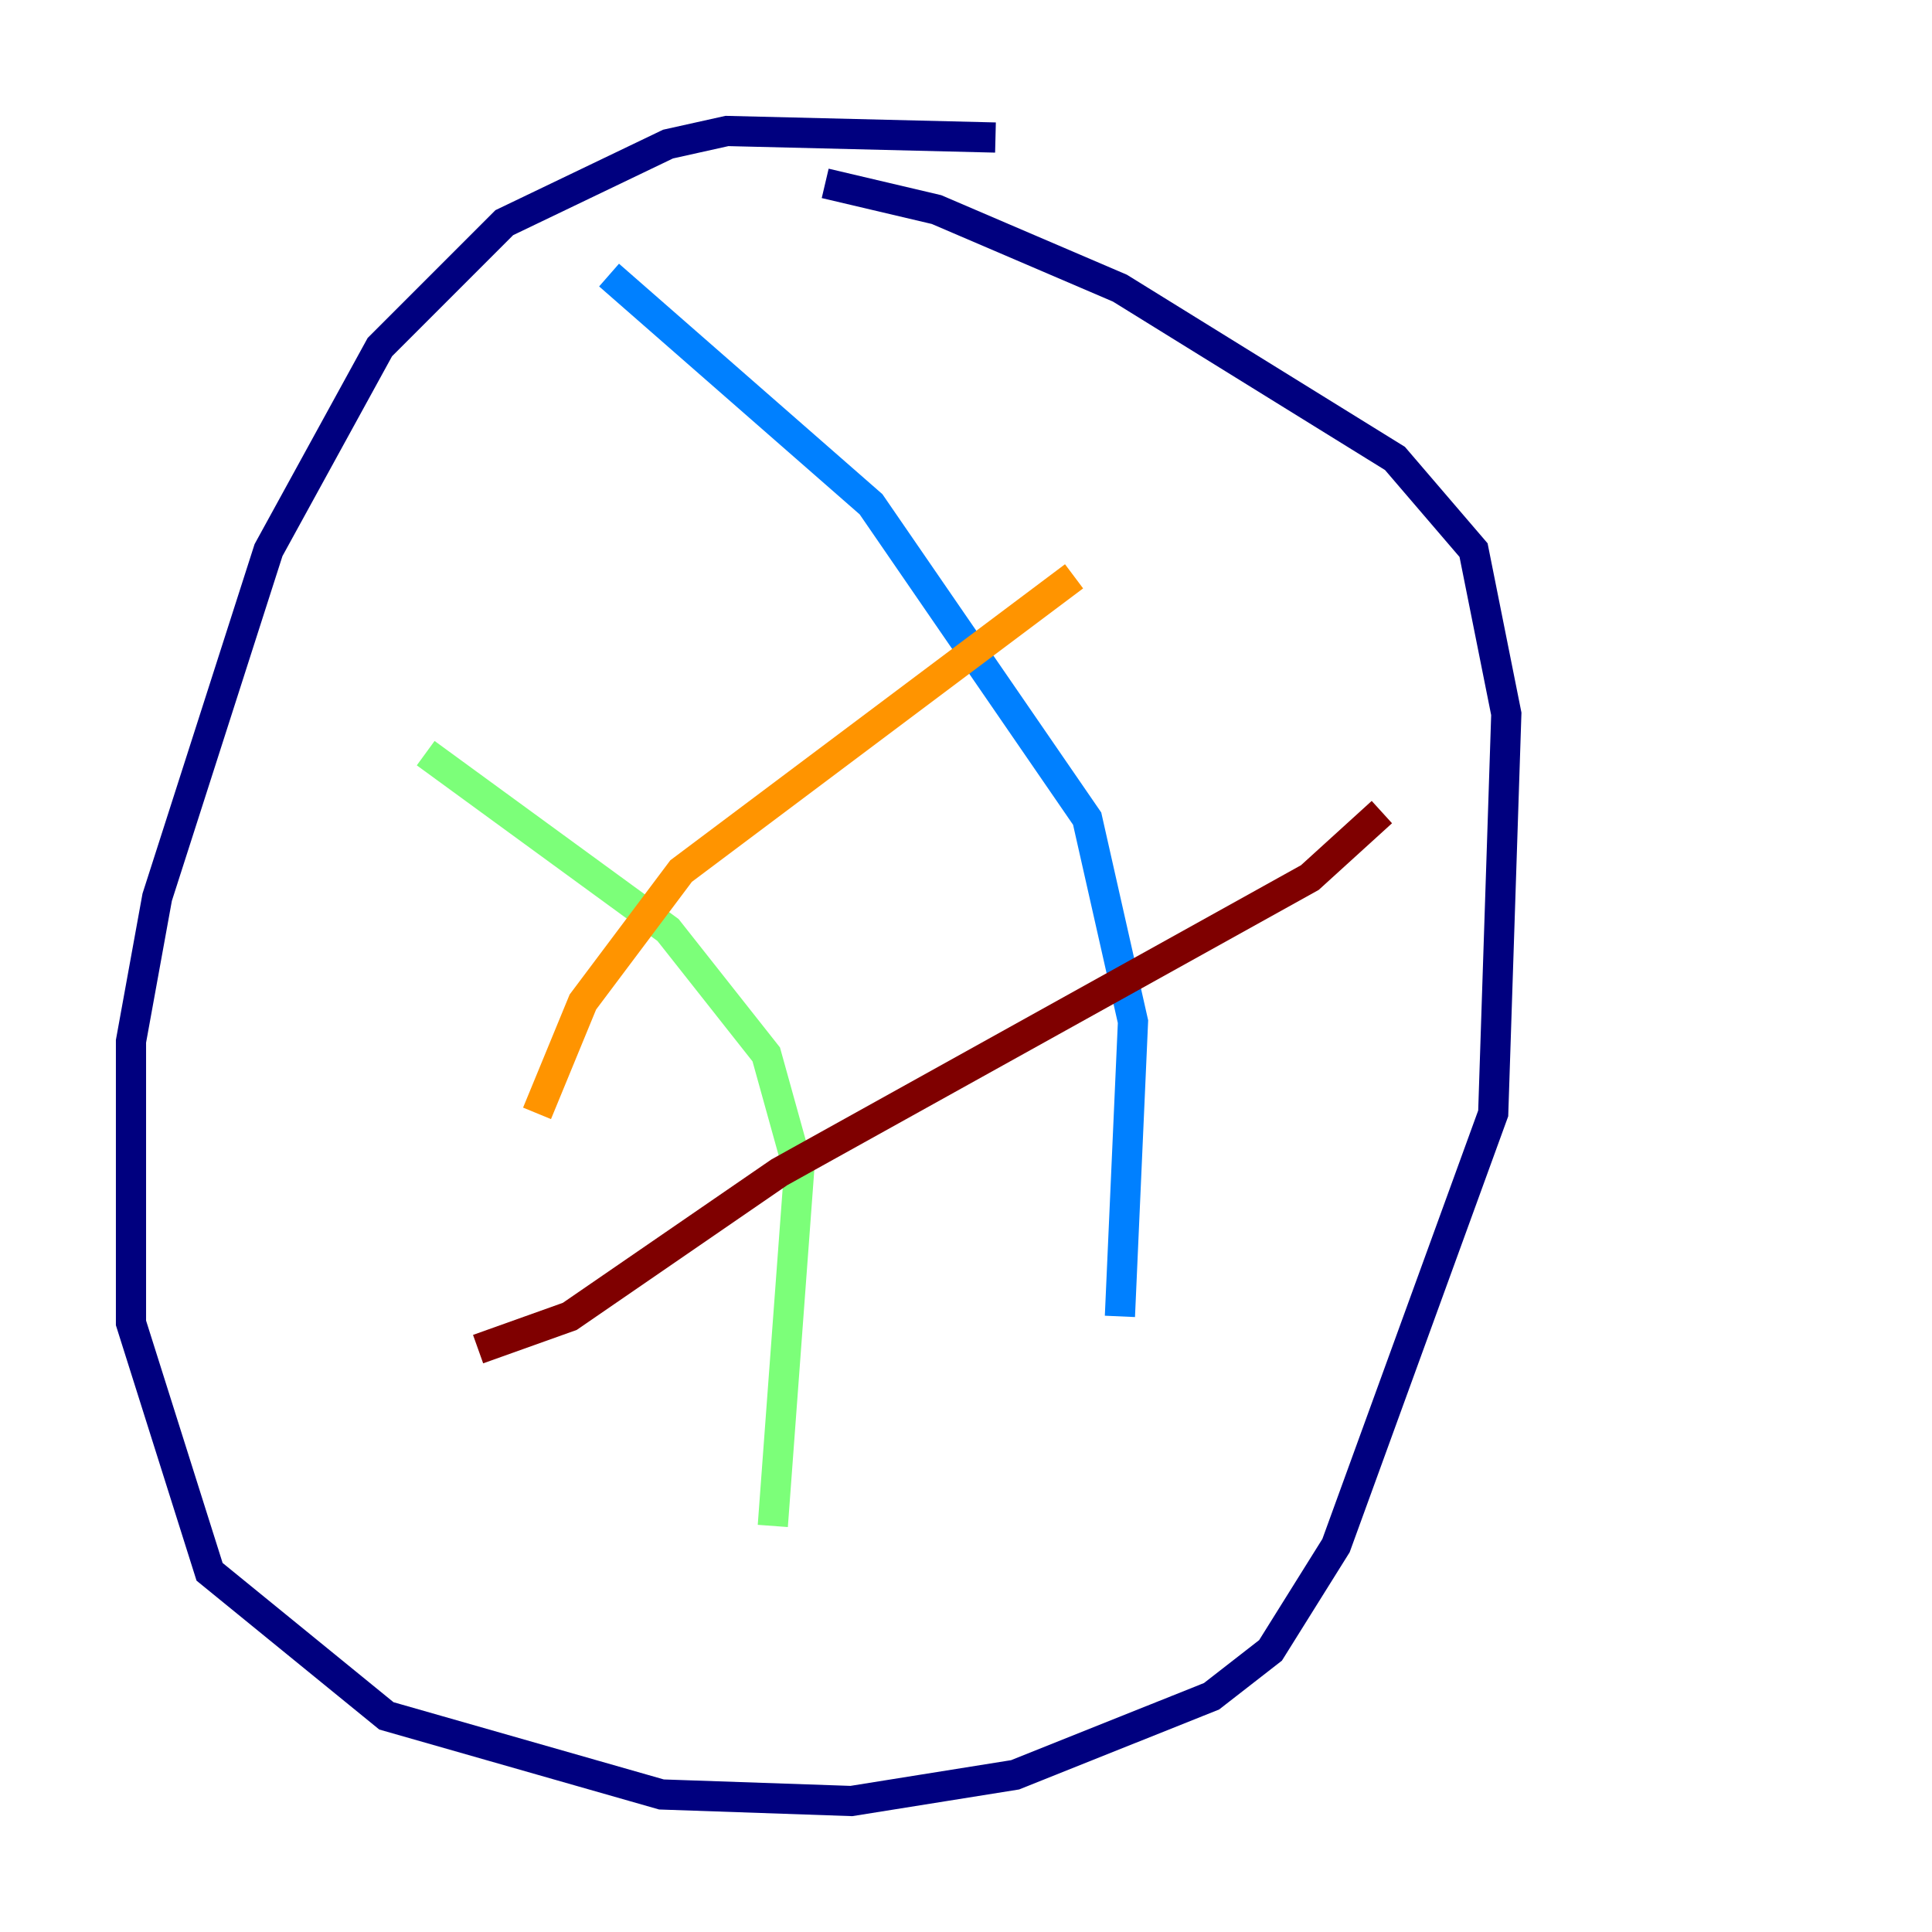 <?xml version="1.0" encoding="utf-8" ?>
<svg baseProfile="tiny" height="128" version="1.2" viewBox="0,0,128,128" width="128" xmlns="http://www.w3.org/2000/svg" xmlns:ev="http://www.w3.org/2001/xml-events" xmlns:xlink="http://www.w3.org/1999/xlink"><defs /><polyline fill="none" points="65.953,9.112 48.163,8.678 44.258,9.546 33.41,14.752 25.166,22.997 17.79,36.447 10.414,59.444 8.678,68.99 8.678,87.647 13.885,104.136 25.6,113.681 43.824,118.888 56.407,119.322 67.254,117.586 80.271,112.38 84.176,109.342 88.515,102.4 98.929,73.763 99.797,47.295 97.627,36.447 92.42,30.373 74.197,19.091 62.047,13.885 54.671,12.149" stroke="#00007f" stroke-width="2" /><polyline fill="none" points="40.352,18.224 57.709,33.41 72.027,54.237 75.064,67.688 74.197,87.214" stroke="#0080ff" stroke-width="2" /><polyline fill="none" points="28.203,49.898 44.258,61.614 50.766,69.858 52.936,77.668 51.2,101.098" stroke="#7cff79" stroke-width="2" /><polyline fill="none" points="35.58,73.763 38.617,66.386 45.125,57.709 71.159,38.183" stroke="#ff9400" stroke-width="2" /><polyline fill="none" points="31.675,89.383 37.749,87.214 51.634,77.668 86.78,58.142 91.552,53.803" stroke="#7f0000" stroke-width="2" /></svg>